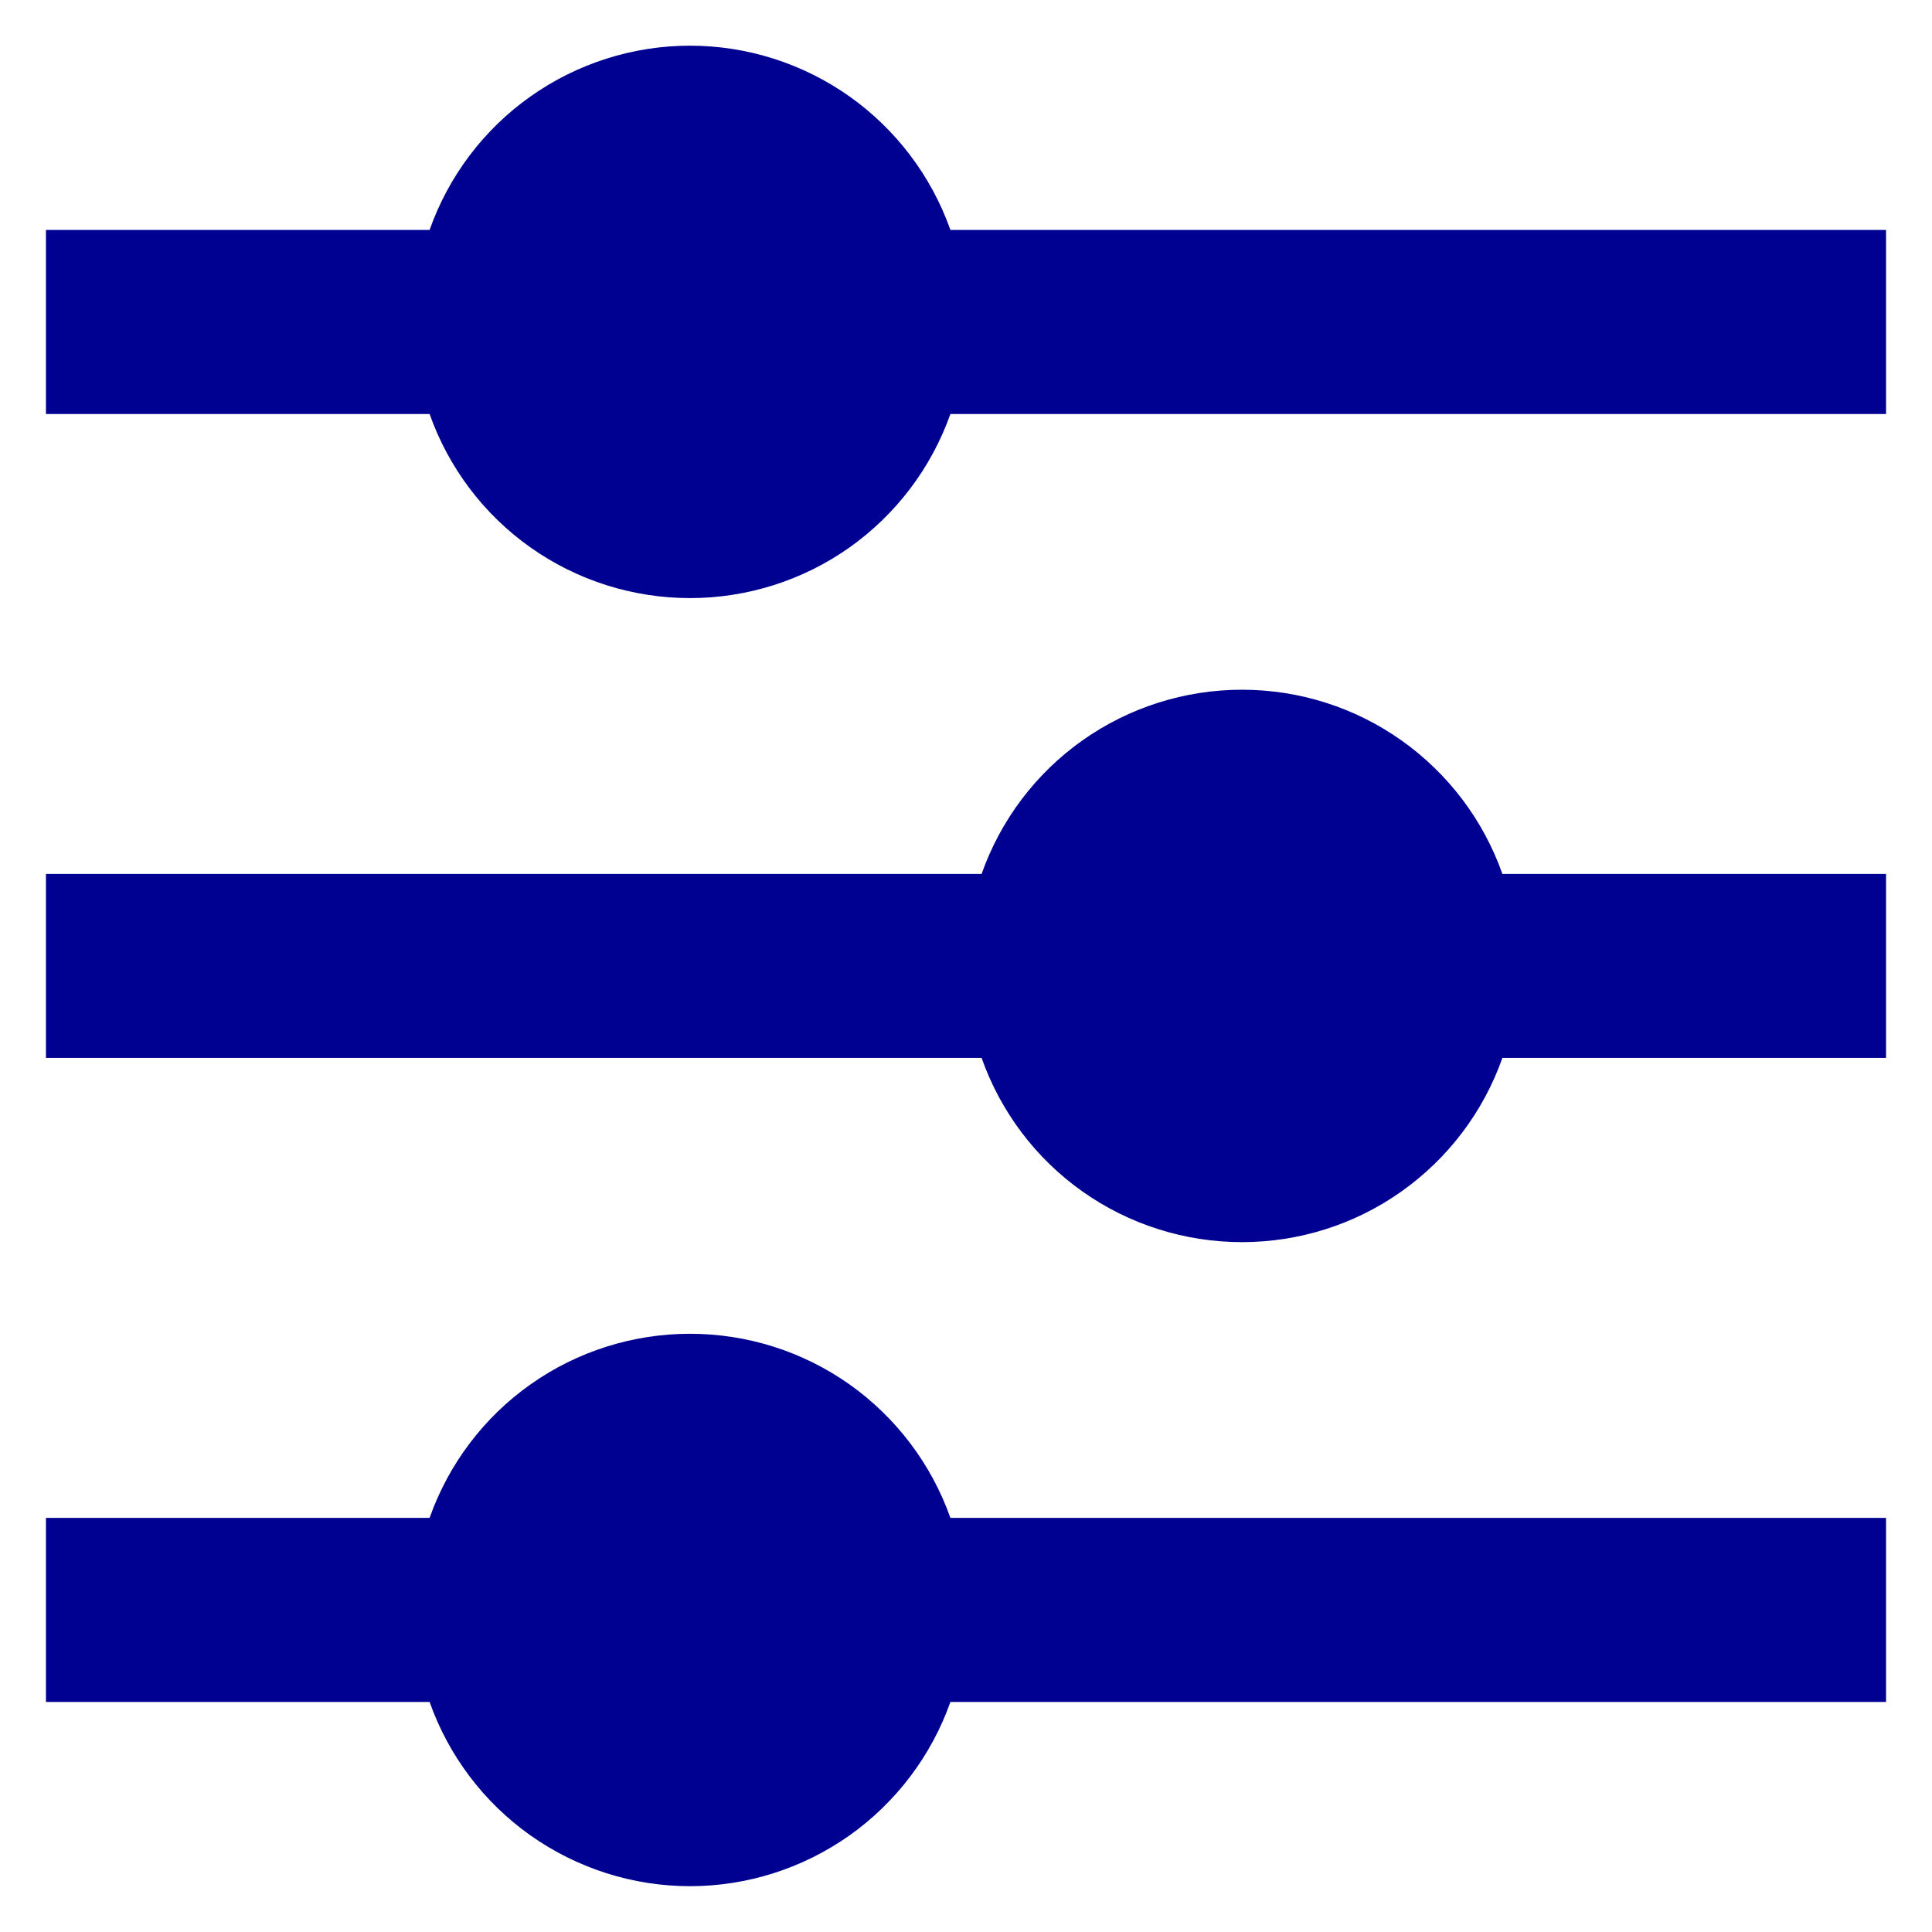 <svg width="14" height="14" viewBox="0 0 14 14" fill="none" xmlns="http://www.w3.org/2000/svg">
<path d="M3.113 10.999C3.251 10.609 3.506 10.271 3.844 10.032C4.182 9.793 4.586 9.665 5 9.665C5.414 9.665 5.818 9.793 6.156 10.032C6.493 10.271 6.749 10.609 6.887 10.999H13.667V12.333H6.887C6.749 12.723 6.493 13.061 6.156 13.3C5.818 13.539 5.414 13.668 5 13.668C4.586 13.668 4.182 13.539 3.844 13.3C3.506 13.061 3.251 12.723 3.113 12.333H0.333V10.999H3.113ZM7.113 6.333C7.251 5.942 7.506 5.604 7.844 5.365C8.182 5.126 8.586 4.998 9 4.998C9.414 4.998 9.818 5.126 10.155 5.365C10.493 5.604 10.749 5.942 10.887 6.333H13.667V7.666H10.887C10.749 8.057 10.493 8.395 10.155 8.634C9.818 8.873 9.414 9.001 9 9.001C8.586 9.001 8.182 8.873 7.844 8.634C7.506 8.395 7.251 8.057 7.113 7.666H0.333V6.333H7.113ZM3.113 1.666C3.251 1.276 3.506 0.938 3.844 0.699C4.182 0.46 4.586 0.331 5 0.331C5.414 0.331 5.818 0.46 6.156 0.699C6.493 0.938 6.749 1.276 6.887 1.666H13.667V3H6.887C6.749 3.39 6.493 3.728 6.156 3.967C5.818 4.206 5.414 4.334 5 4.334C4.586 4.334 4.182 4.206 3.844 3.967C3.506 3.728 3.251 3.39 3.113 3H0.333V1.666H3.113Z" fill="#000091"/>
</svg>
